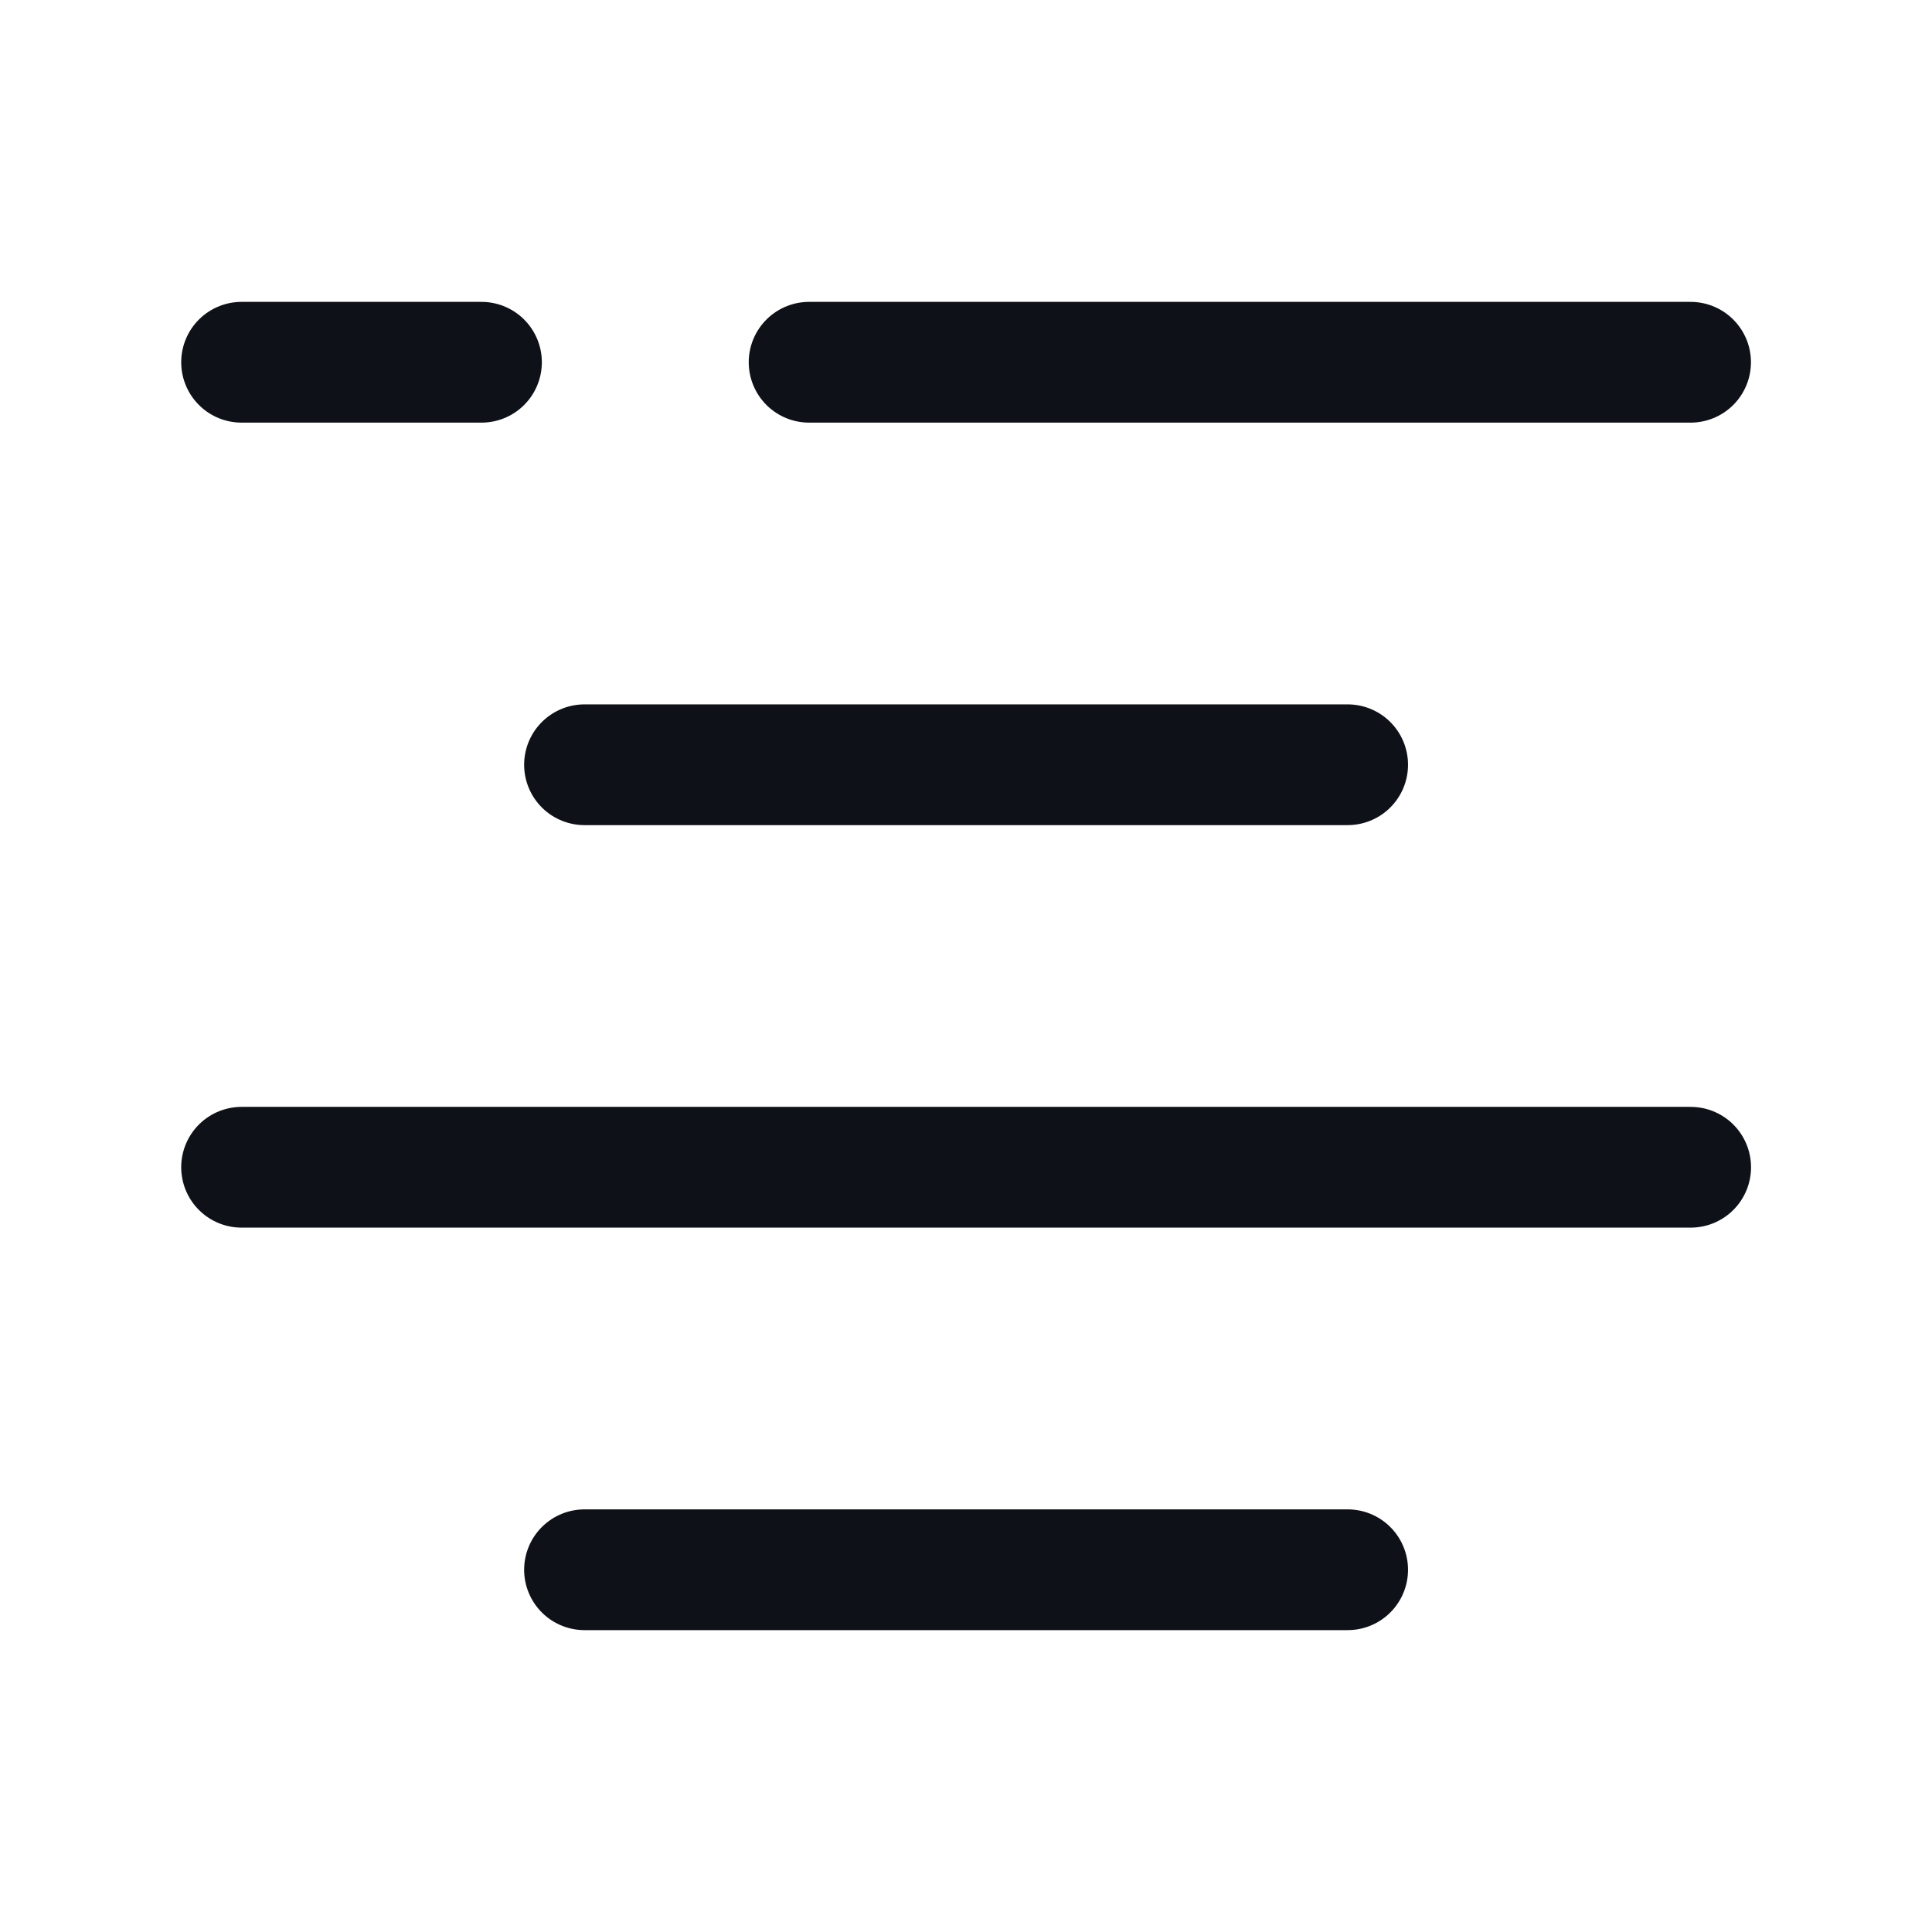 <svg width="24" height="24" viewBox="0 0 24 24" fill="none" xmlns="http://www.w3.org/2000/svg">
<path d="M7.261 9.5H16.741" stroke="#0E1117" stroke-width="1.5" stroke-linecap="round" stroke-linejoin="round"/>
<path d="M3.001 14.5H21.002" stroke="#0E1117" stroke-width="1.5" stroke-linecap="round" stroke-linejoin="round"/>
<path d="M7.261 19.5H16.741" stroke="#0E1117" stroke-width="1.5" stroke-linecap="round" stroke-linejoin="round"/>
<path d="M10.051 4.5H21.001" stroke="#0E1117" stroke-width="1.5" stroke-linecap="round" stroke-linejoin="round"/>
<path d="M3.001 4.5H5.981" stroke="#0E1117" stroke-width="1.5" stroke-linecap="round" stroke-linejoin="round"/>
</svg>
